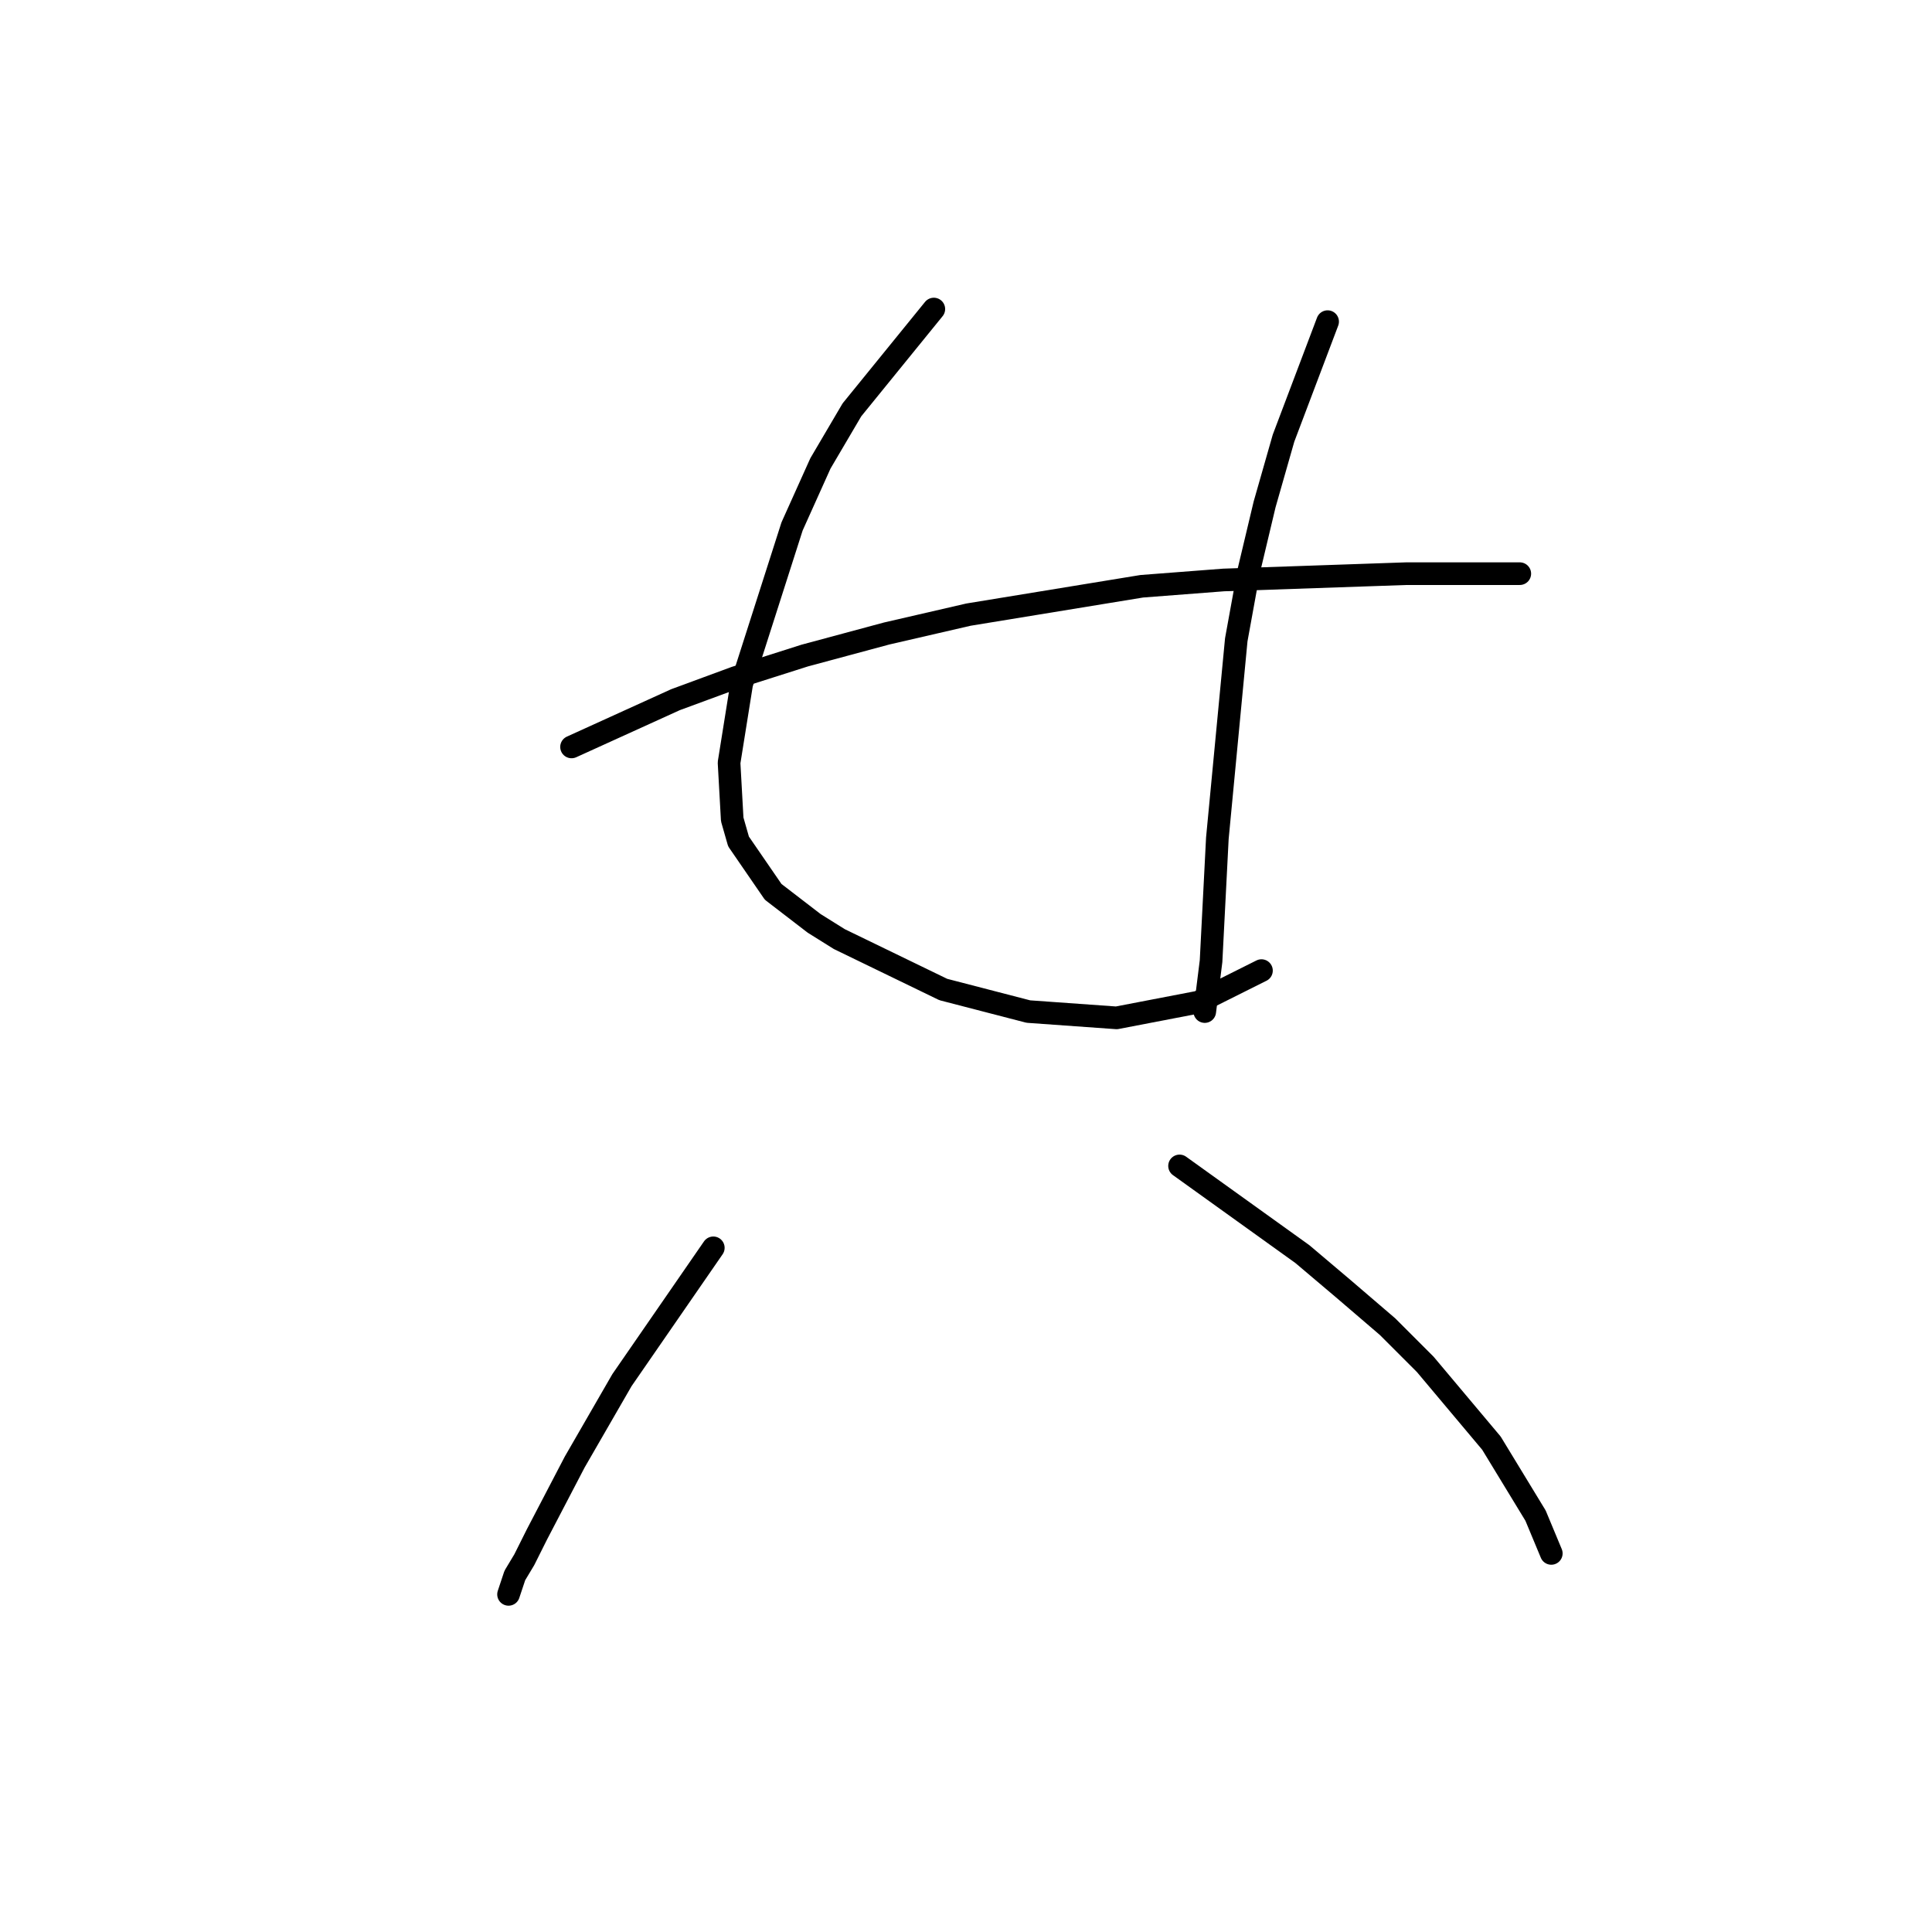 <?xml version="1.0" standalone="no"?>
    <svg width="256" height="256" xmlns="http://www.w3.org/2000/svg" version="1.1">
    <polyline stroke="black" stroke-width="3" stroke-linecap="round" fill="transparent" stroke-linejoin="round" points="75.733 98.973 89.508 92.711 97.439 89.789 106.623 86.867 117.476 83.945 128.329 81.441 151.288 77.684 162.141 76.849 186.352 76.014 191.361 76.014 198.04 76.014 201.38 76.014 201.38 76.014 " />
        <polyline stroke="black" stroke-width="3" stroke-linecap="round" fill="transparent" stroke-linejoin="round" points="123.737 40.95 112.884 54.308 108.71 61.404 104.953 69.753 98.274 90.624 96.604 101.06 97.022 108.574 97.857 111.496 102.448 118.175 107.875 122.349 111.214 124.436 124.99 131.115 136.26 134.037 147.948 134.872 158.802 132.785 167.15 128.61 167.15 128.61 " />
        <polyline stroke="black" stroke-width="3" stroke-linecap="round" fill="transparent" stroke-linejoin="round" points="175.916 42.619 170.072 58.064 167.568 66.831 165.481 75.597 163.811 84.78 161.306 111.078 160.471 127.358 159.636 134.037 159.636 134.037 " />
        <polyline stroke="black" stroke-width="3" stroke-linecap="round" fill="transparent" stroke-linejoin="round" points="94.517 165.344 82.412 182.877 76.15 193.73 71.141 203.331 69.471 206.67 68.219 208.757 67.384 211.262 67.384 211.262 " />
        <polyline stroke="black" stroke-width="3" stroke-linecap="round" fill="transparent" stroke-linejoin="round" points="156.297 154.491 172.577 166.179 178.004 170.771 183.848 175.78 188.857 180.789 197.623 191.225 203.467 200.826 205.554 205.835 205.554 205.835 " />
        </svg>